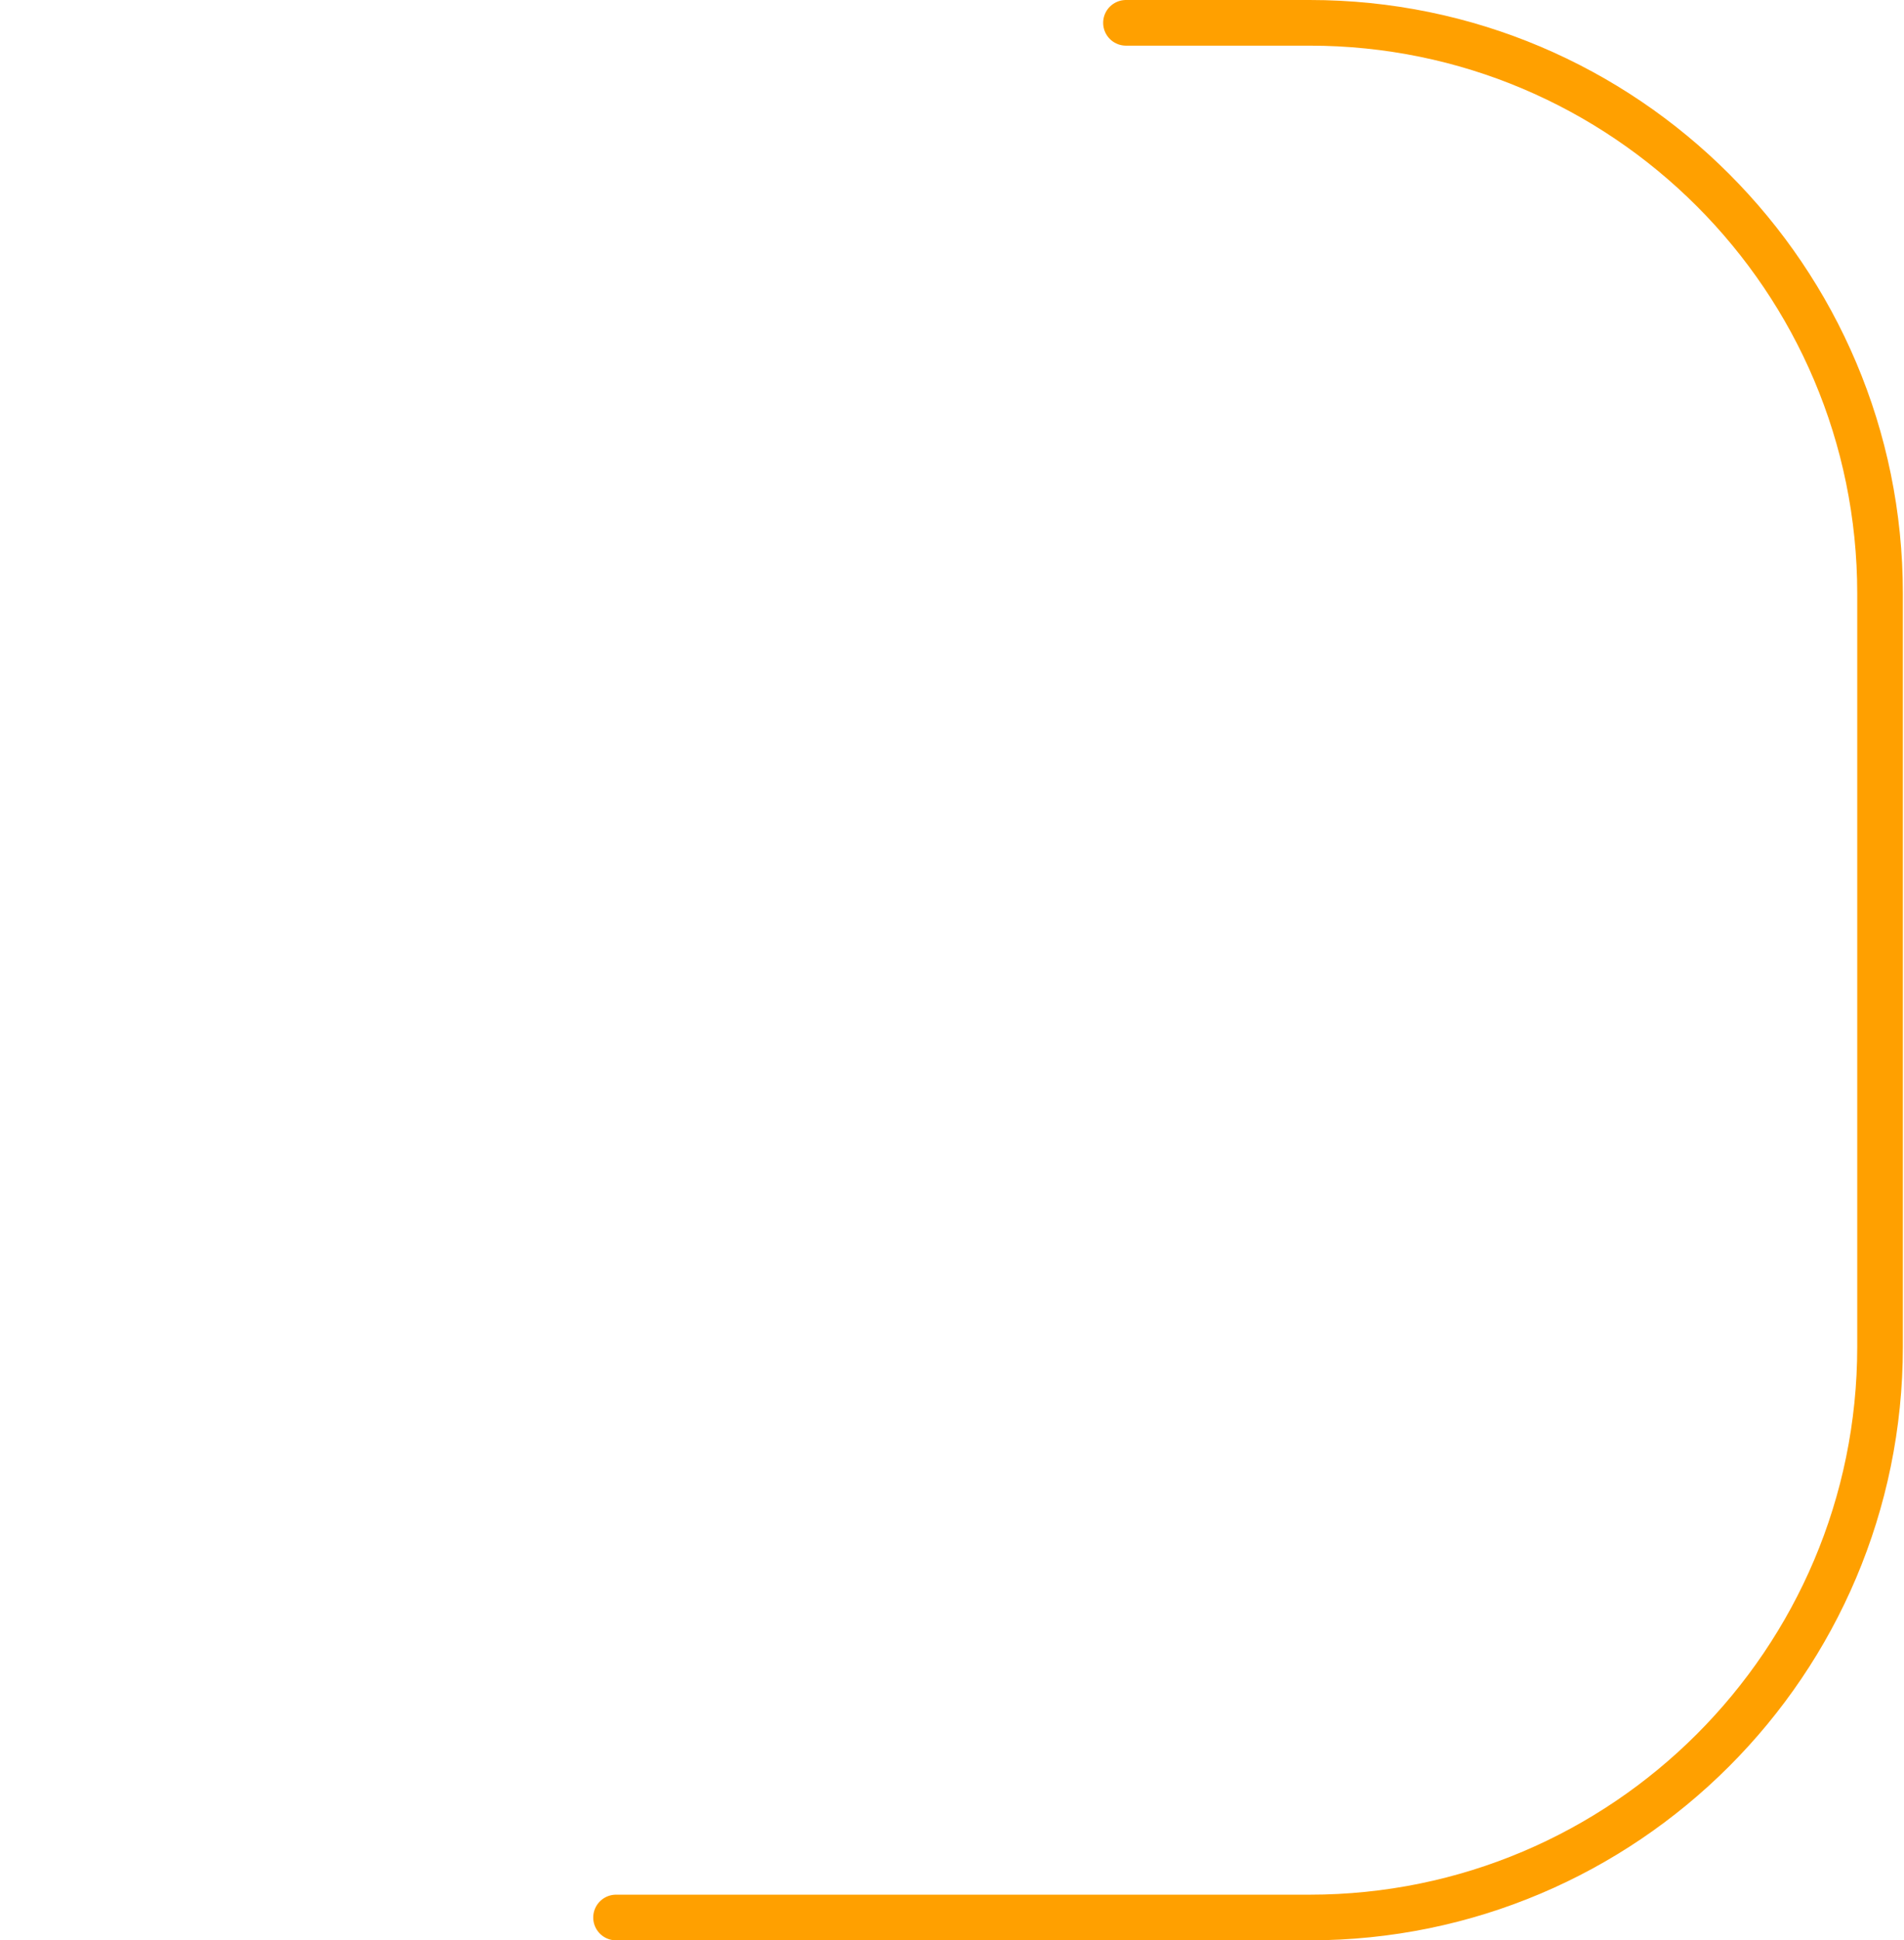 <svg version="1.2" baseProfile="tiny" id="Layer_1" xmlns="http://www.w3.org/2000/svg" xmlns:xlink="http://www.w3.org/1999/xlink" x="0px" y="0px" viewBox="0 0 166.9 170" xml:space="preserve"><path fill-rule="evenodd" fill="#4CB649" fill-opacity="0" stroke="#FFA000" stroke-width="4" stroke-linecap="round" d="M98.7,2c7,0,16.1,0,16.1,0c27.6,0,50,22.4,50,50v66c0,27.6-22.4,50-50,50c0,0-29.3,0-60.8,0"/></svg>

